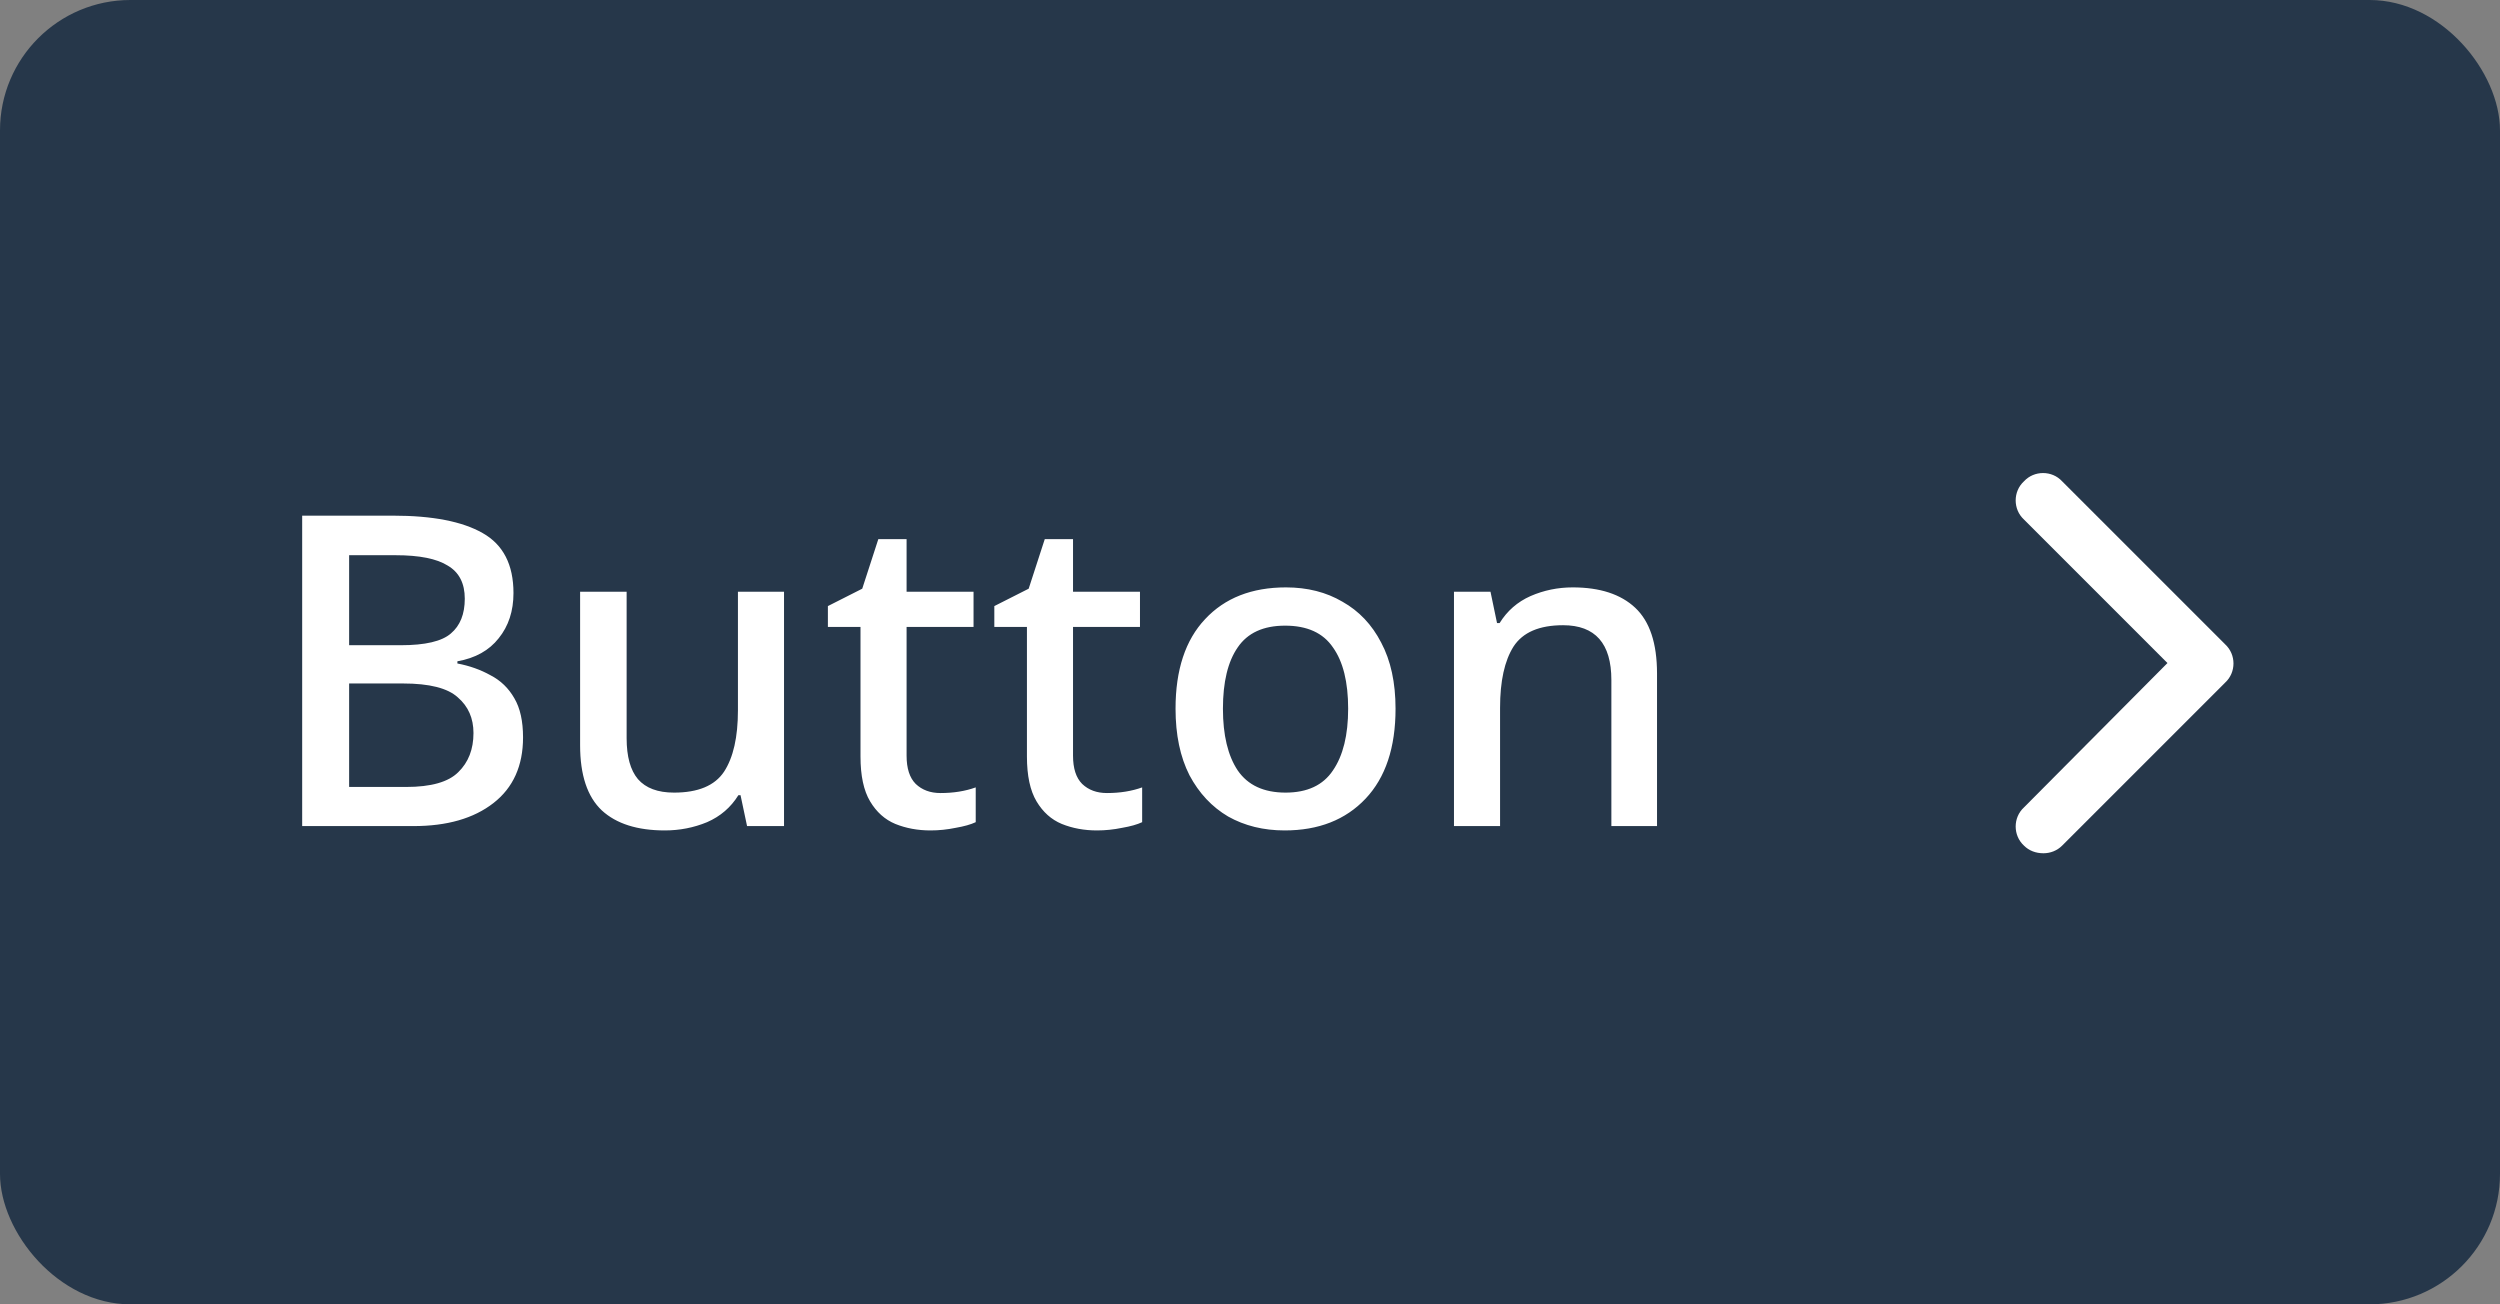 <svg width="115" height="60" viewBox="0 0 115 60" fill="none" xmlns="http://www.w3.org/2000/svg">
<rect x="0" y="0" width="115" height="60" fill="#808080" stroke="none"/>
<rect width="115" height="60" rx="6" fill="#26374A"/>
<path d="M13.9 23.72H18.08C19.893 23.72 21.267 23.987 22.2 24.52C23.147 25.053 23.62 25.973 23.62 27.28C23.62 28.107 23.393 28.8 22.94 29.36C22.5 29.92 21.867 30.273 21.04 30.42V30.52C21.6 30.627 22.107 30.807 22.56 31.06C23.027 31.3 23.393 31.653 23.66 32.12C23.927 32.573 24.06 33.173 24.06 33.92C24.06 35.227 23.607 36.233 22.7 36.94C21.793 37.647 20.567 38 19.02 38H13.9V23.72ZM16.06 29.68H18.44C19.56 29.68 20.327 29.5 20.74 29.14C21.167 28.78 21.38 28.247 21.38 27.54C21.38 26.833 21.12 26.327 20.6 26.02C20.093 25.7 19.293 25.54 18.2 25.54H16.06V29.68ZM16.06 31.44V36.2H18.68C19.827 36.2 20.627 35.973 21.08 35.52C21.547 35.067 21.78 34.467 21.78 33.72C21.78 33.04 21.54 32.493 21.06 32.08C20.593 31.653 19.753 31.44 18.54 31.44H16.06ZM36.065 27.22V38H34.365L34.065 36.58H33.965C33.618 37.14 33.138 37.553 32.525 37.82C31.912 38.073 31.265 38.2 30.585 38.2C29.318 38.2 28.352 37.893 27.685 37.28C27.018 36.653 26.685 35.653 26.685 34.28V27.22H28.825V33.96C28.825 34.8 28.998 35.427 29.345 35.84C29.705 36.253 30.258 36.46 31.005 36.46C32.112 36.46 32.878 36.14 33.305 35.5C33.732 34.847 33.945 33.907 33.945 32.68V27.22H36.065ZM43.263 36.48C43.863 36.48 44.403 36.393 44.883 36.22V37.82C44.656 37.927 44.349 38.013 43.963 38.08C43.576 38.16 43.189 38.2 42.803 38.2C42.216 38.2 41.676 38.1 41.183 37.9C40.703 37.7 40.316 37.353 40.023 36.86C39.729 36.367 39.583 35.68 39.583 34.8V28.84H38.083V27.88L39.663 27.08L40.403 24.8H41.703V27.22H44.783V28.84H41.703V34.76C41.703 35.347 41.843 35.78 42.123 36.06C42.416 36.34 42.796 36.48 43.263 36.48ZM50.919 36.48C51.519 36.48 52.059 36.393 52.539 36.22V37.82C52.312 37.927 52.006 38.013 51.619 38.08C51.232 38.16 50.846 38.2 50.459 38.2C49.872 38.2 49.332 38.1 48.839 37.9C48.359 37.7 47.972 37.353 47.679 36.86C47.386 36.367 47.239 35.68 47.239 34.8V28.84H45.739V27.88L47.319 27.08L48.059 24.8H49.359V27.22H52.439V28.84H49.359V34.76C49.359 35.347 49.499 35.78 49.779 36.06C50.072 36.34 50.452 36.48 50.919 36.48ZM64.195 32.6C64.195 34.387 63.735 35.767 62.815 36.74C61.895 37.713 60.655 38.2 59.095 38.2C58.122 38.2 57.255 37.987 56.495 37.56C55.748 37.12 55.155 36.487 54.715 35.66C54.288 34.82 54.075 33.8 54.075 32.6C54.075 30.813 54.529 29.44 55.435 28.48C56.342 27.507 57.582 27.02 59.155 27.02C60.142 27.02 61.008 27.24 61.755 27.68C62.515 28.107 63.108 28.733 63.535 29.56C63.975 30.387 64.195 31.4 64.195 32.6ZM56.255 32.6C56.255 33.813 56.482 34.76 56.935 35.44C57.402 36.12 58.135 36.46 59.135 36.46C60.135 36.46 60.862 36.12 61.315 35.44C61.782 34.76 62.015 33.813 62.015 32.6C62.015 31.373 61.782 30.433 61.315 29.78C60.862 29.113 60.129 28.78 59.115 28.78C58.115 28.78 57.389 29.113 56.935 29.78C56.482 30.433 56.255 31.373 56.255 32.6ZM72.343 27.02C73.596 27.02 74.556 27.333 75.223 27.96C75.889 28.587 76.223 29.593 76.223 30.98V38H74.123V31.28C74.123 29.6 73.383 28.76 71.903 28.76C70.809 28.76 70.049 29.087 69.623 29.74C69.209 30.393 69.003 31.333 69.003 32.56V38H66.883V27.22H68.563L68.863 28.66H68.983C69.329 28.1 69.803 27.687 70.403 27.42C71.016 27.153 71.663 27.02 72.343 27.02Z" fill="white"/>
<path d="M94 39.25C93.648 39.25 93.336 39.133 93.102 38.898C92.594 38.43 92.594 37.609 93.102 37.141L99.703 30.5L93.102 23.898C92.594 23.43 92.594 22.609 93.102 22.141C93.57 21.633 94.391 21.633 94.859 22.141L102.359 29.641C102.867 30.109 102.867 30.93 102.359 31.398L94.859 38.898C94.625 39.133 94.312 39.25 94 39.25Z" fill="white"/>
</svg>
